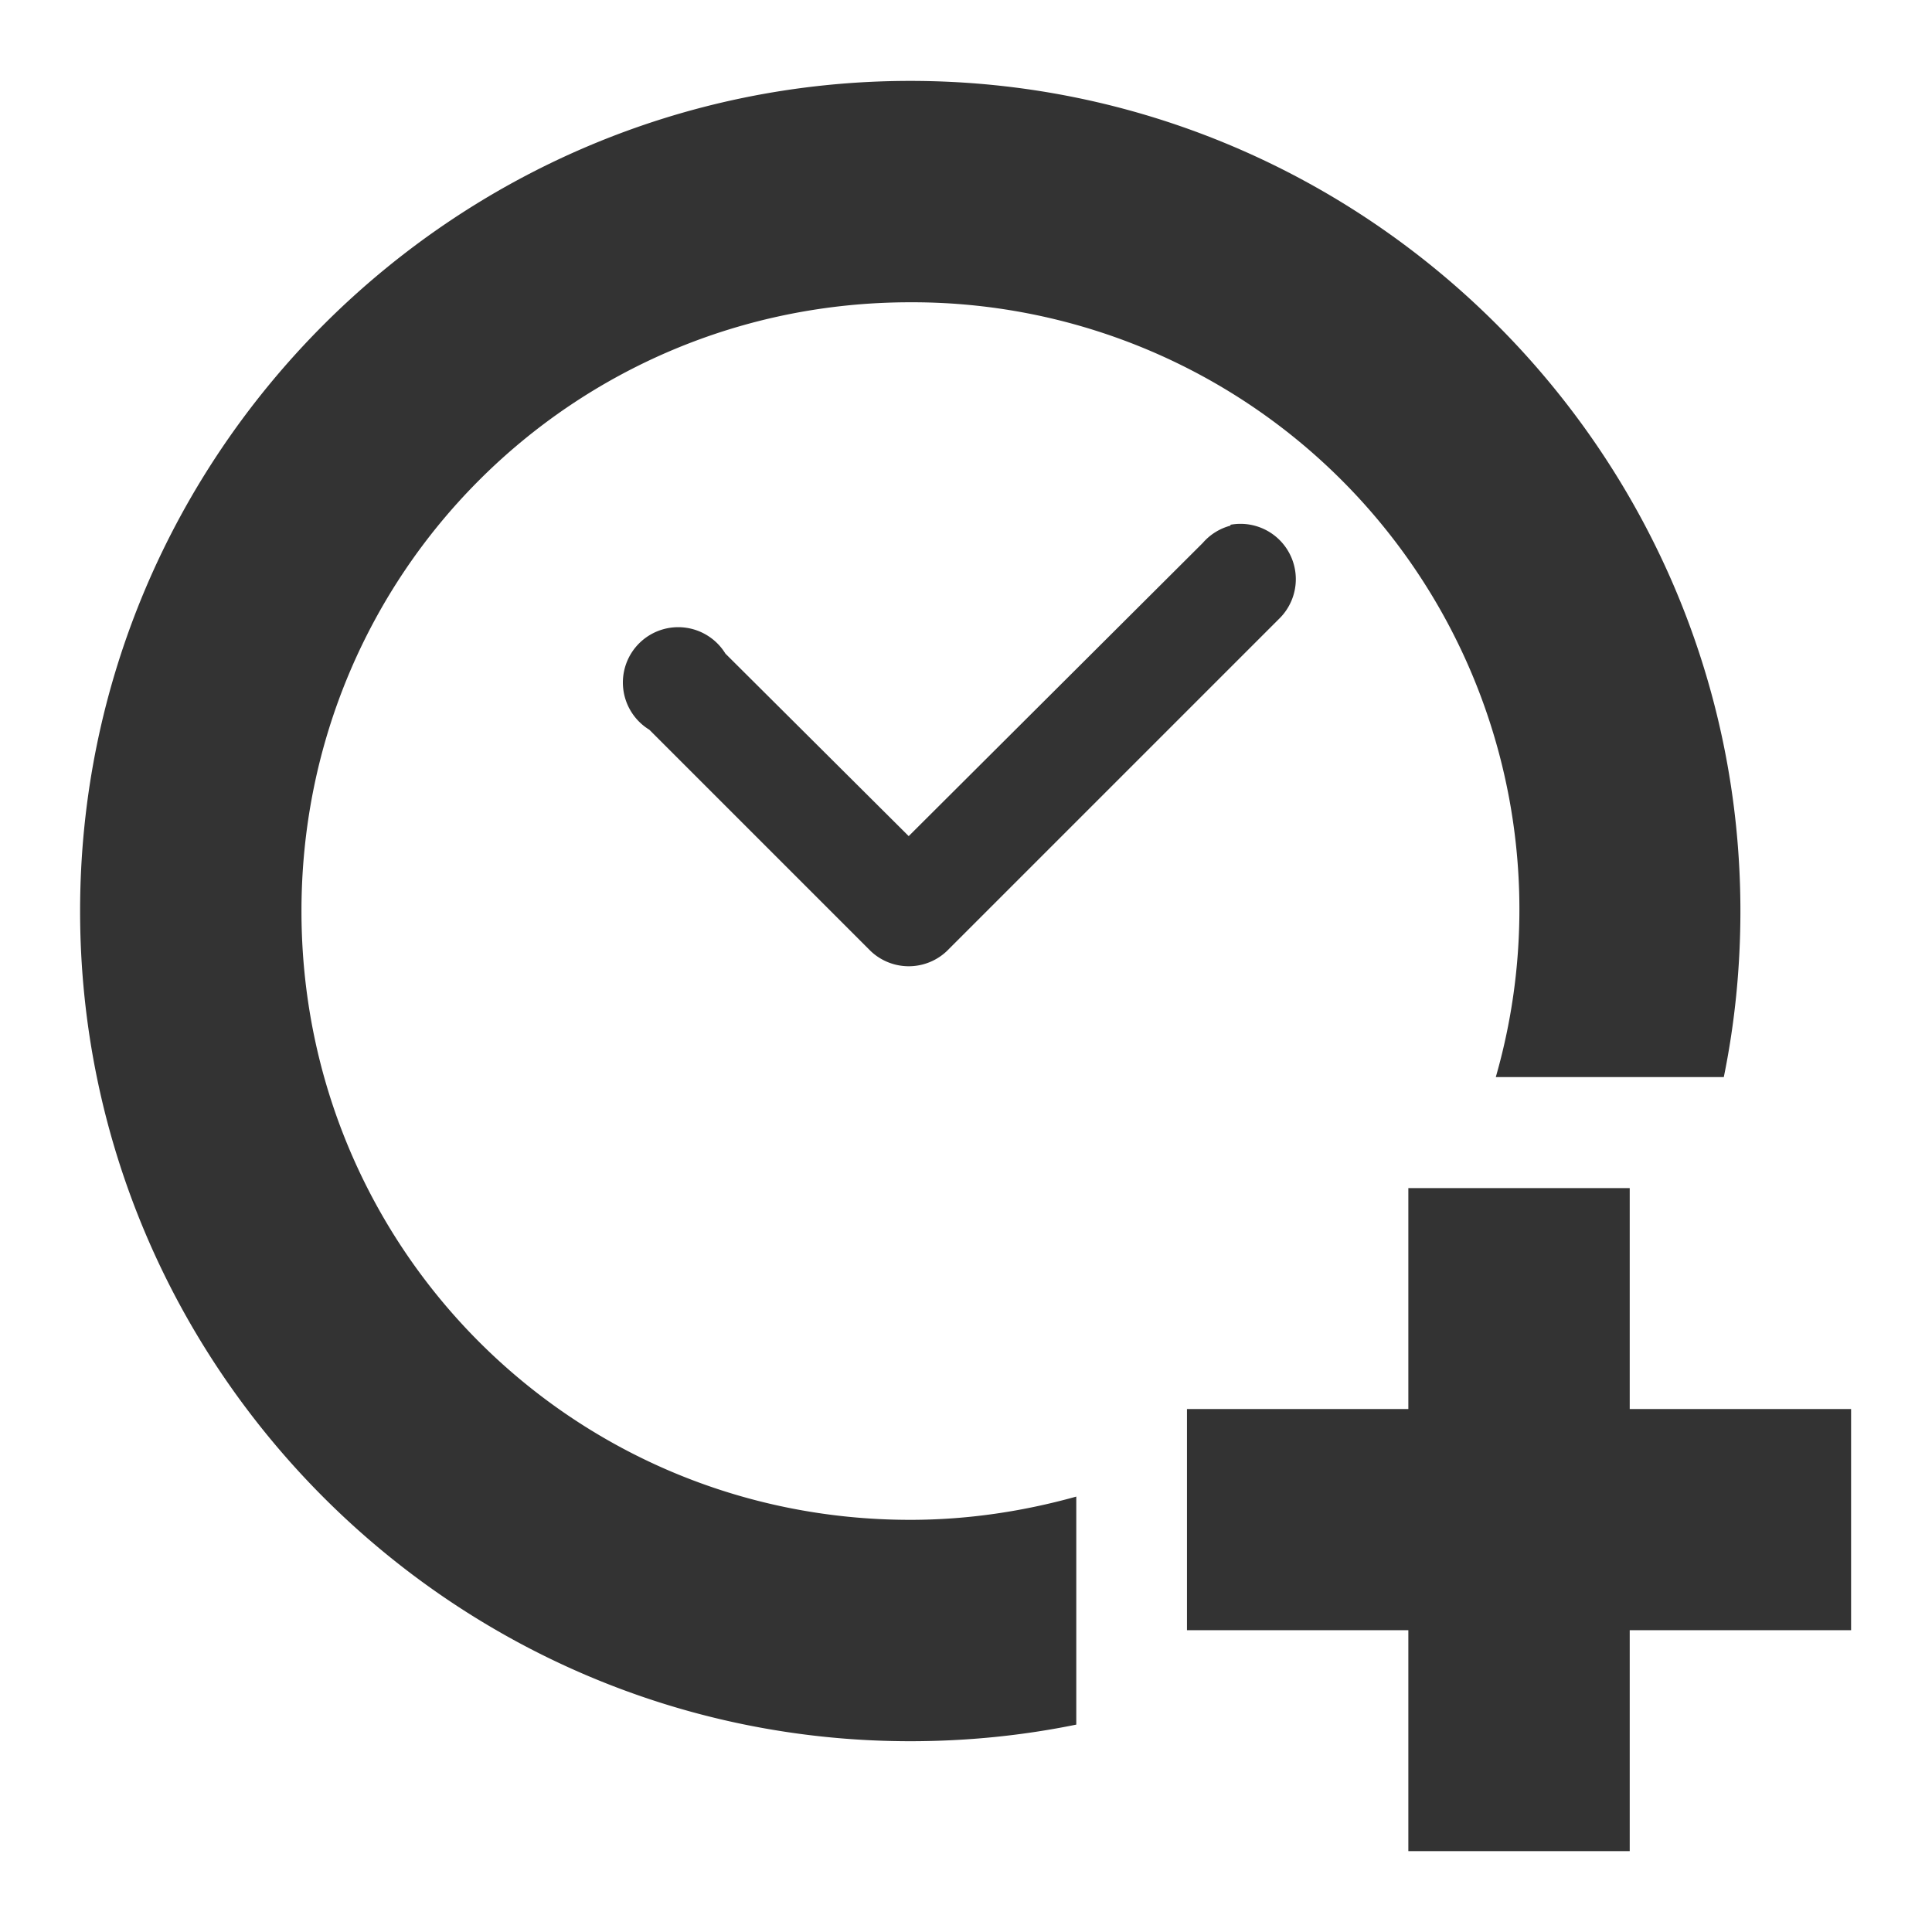 <?xml version="1.0" encoding="UTF-8" standalone="no"?>
<svg
   xmlns:dc="http://purl.org/dc/elements/1.1/"
   xmlns:cc="http://creativecommons.org/ns#"
   xmlns:rdf="http://www.w3.org/1999/02/22-rdf-syntax-ns#"
   xmlns:svg="http://www.w3.org/2000/svg"
   xmlns="http://www.w3.org/2000/svg"
   xmlns:sodipodi="http://sodipodi.sourceforge.net/DTD/sodipodi-0.dtd"
   xmlns:inkscape="http://www.inkscape.org/namespaces/inkscape"
   version="1.0"
   viewBox="0 0 24 24"
   id="svg10"
   sodipodi:docname="appointment-new.svg"
   inkscape:version="0.92.3 (2405546, 2018-03-11)">
  <defs
     id="defs14" />
  <sodipodi:namedview
     pagecolor="#ffffff"
     bordercolor="#666666"
     borderopacity="1"
     objecttolerance="10"
     gridtolerance="10"
     guidetolerance="10"
     inkscape:pageopacity="0"
     inkscape:pageshadow="2"
     inkscape:window-width="883"
     inkscape:window-height="480"
     id="namedview12"
     showgrid="false"
     inkscape:zoom="9.8333333"
     inkscape:cx="2.0847458"
     inkscape:cy="12"
     inkscape:window-x="0"
     inkscape:window-y="25"
     inkscape:window-maximized="0"
     inkscape:current-layer="svg10" />
  <g
     transform="matrix(1.375 0 0 1.375 -951.88 32.63)"
     fill="#333"
     id="g8">
    <path
       d="m700.5-23c-4.13 0-7.5 3.37-7.5 7.5s3.37 7.5 7.5 7.5c0.514 0 1.015-0.051 1.5-0.15v-2.06c-0.477 0.133-0.979 0.21-1.5 0.21-3.05 0-5.5-2.45-5.5-5.5s2.45-5.5 5.5-5.5a5.485 5.485 0 0 1 5.29 7h2.06c0.099-0.485 0.15-0.986 0.15-1.5 0-4.13-3.37-7.5-7.5-7.5zm2.965 4.002a0.5 0.5 0 0 0 -0.072 8e-3v8e-3a0.5 0.5 0 0 0 -0.25 0.156l-2.657 2.649-1.656-1.649a0.5 0.5 0 1 0 -0.687 0.688l2 2a0.5 0.5 0 0 0 0.687 0l3-3a0.5 0.5 0 0 0 -0.365 -0.86z"
       color="#000000"
       font-weight="400"
       overflow="visible"
       style="font-feature-settings:normal;font-variant-alternates:normal;font-variant-caps:normal;font-variant-ligatures:normal;font-variant-numeric:normal;font-variant-position:normal;isolation:auto;mix-blend-mode:normal;shape-padding:0;text-decoration-color:#000000;text-decoration-line:none;text-decoration-style:solid;text-indent:0;text-orientation:mixed;text-transform:none;white-space:normal"
       id="path4" />
    <path
       d="m705-12.997v1.996h-2v1.998h2v1.996h2v-1.996h2v-1.998h-2v-1.996z"
       color="#bebebe"
       overflow="visible"
       id="path6" />
  </g>
</svg>
